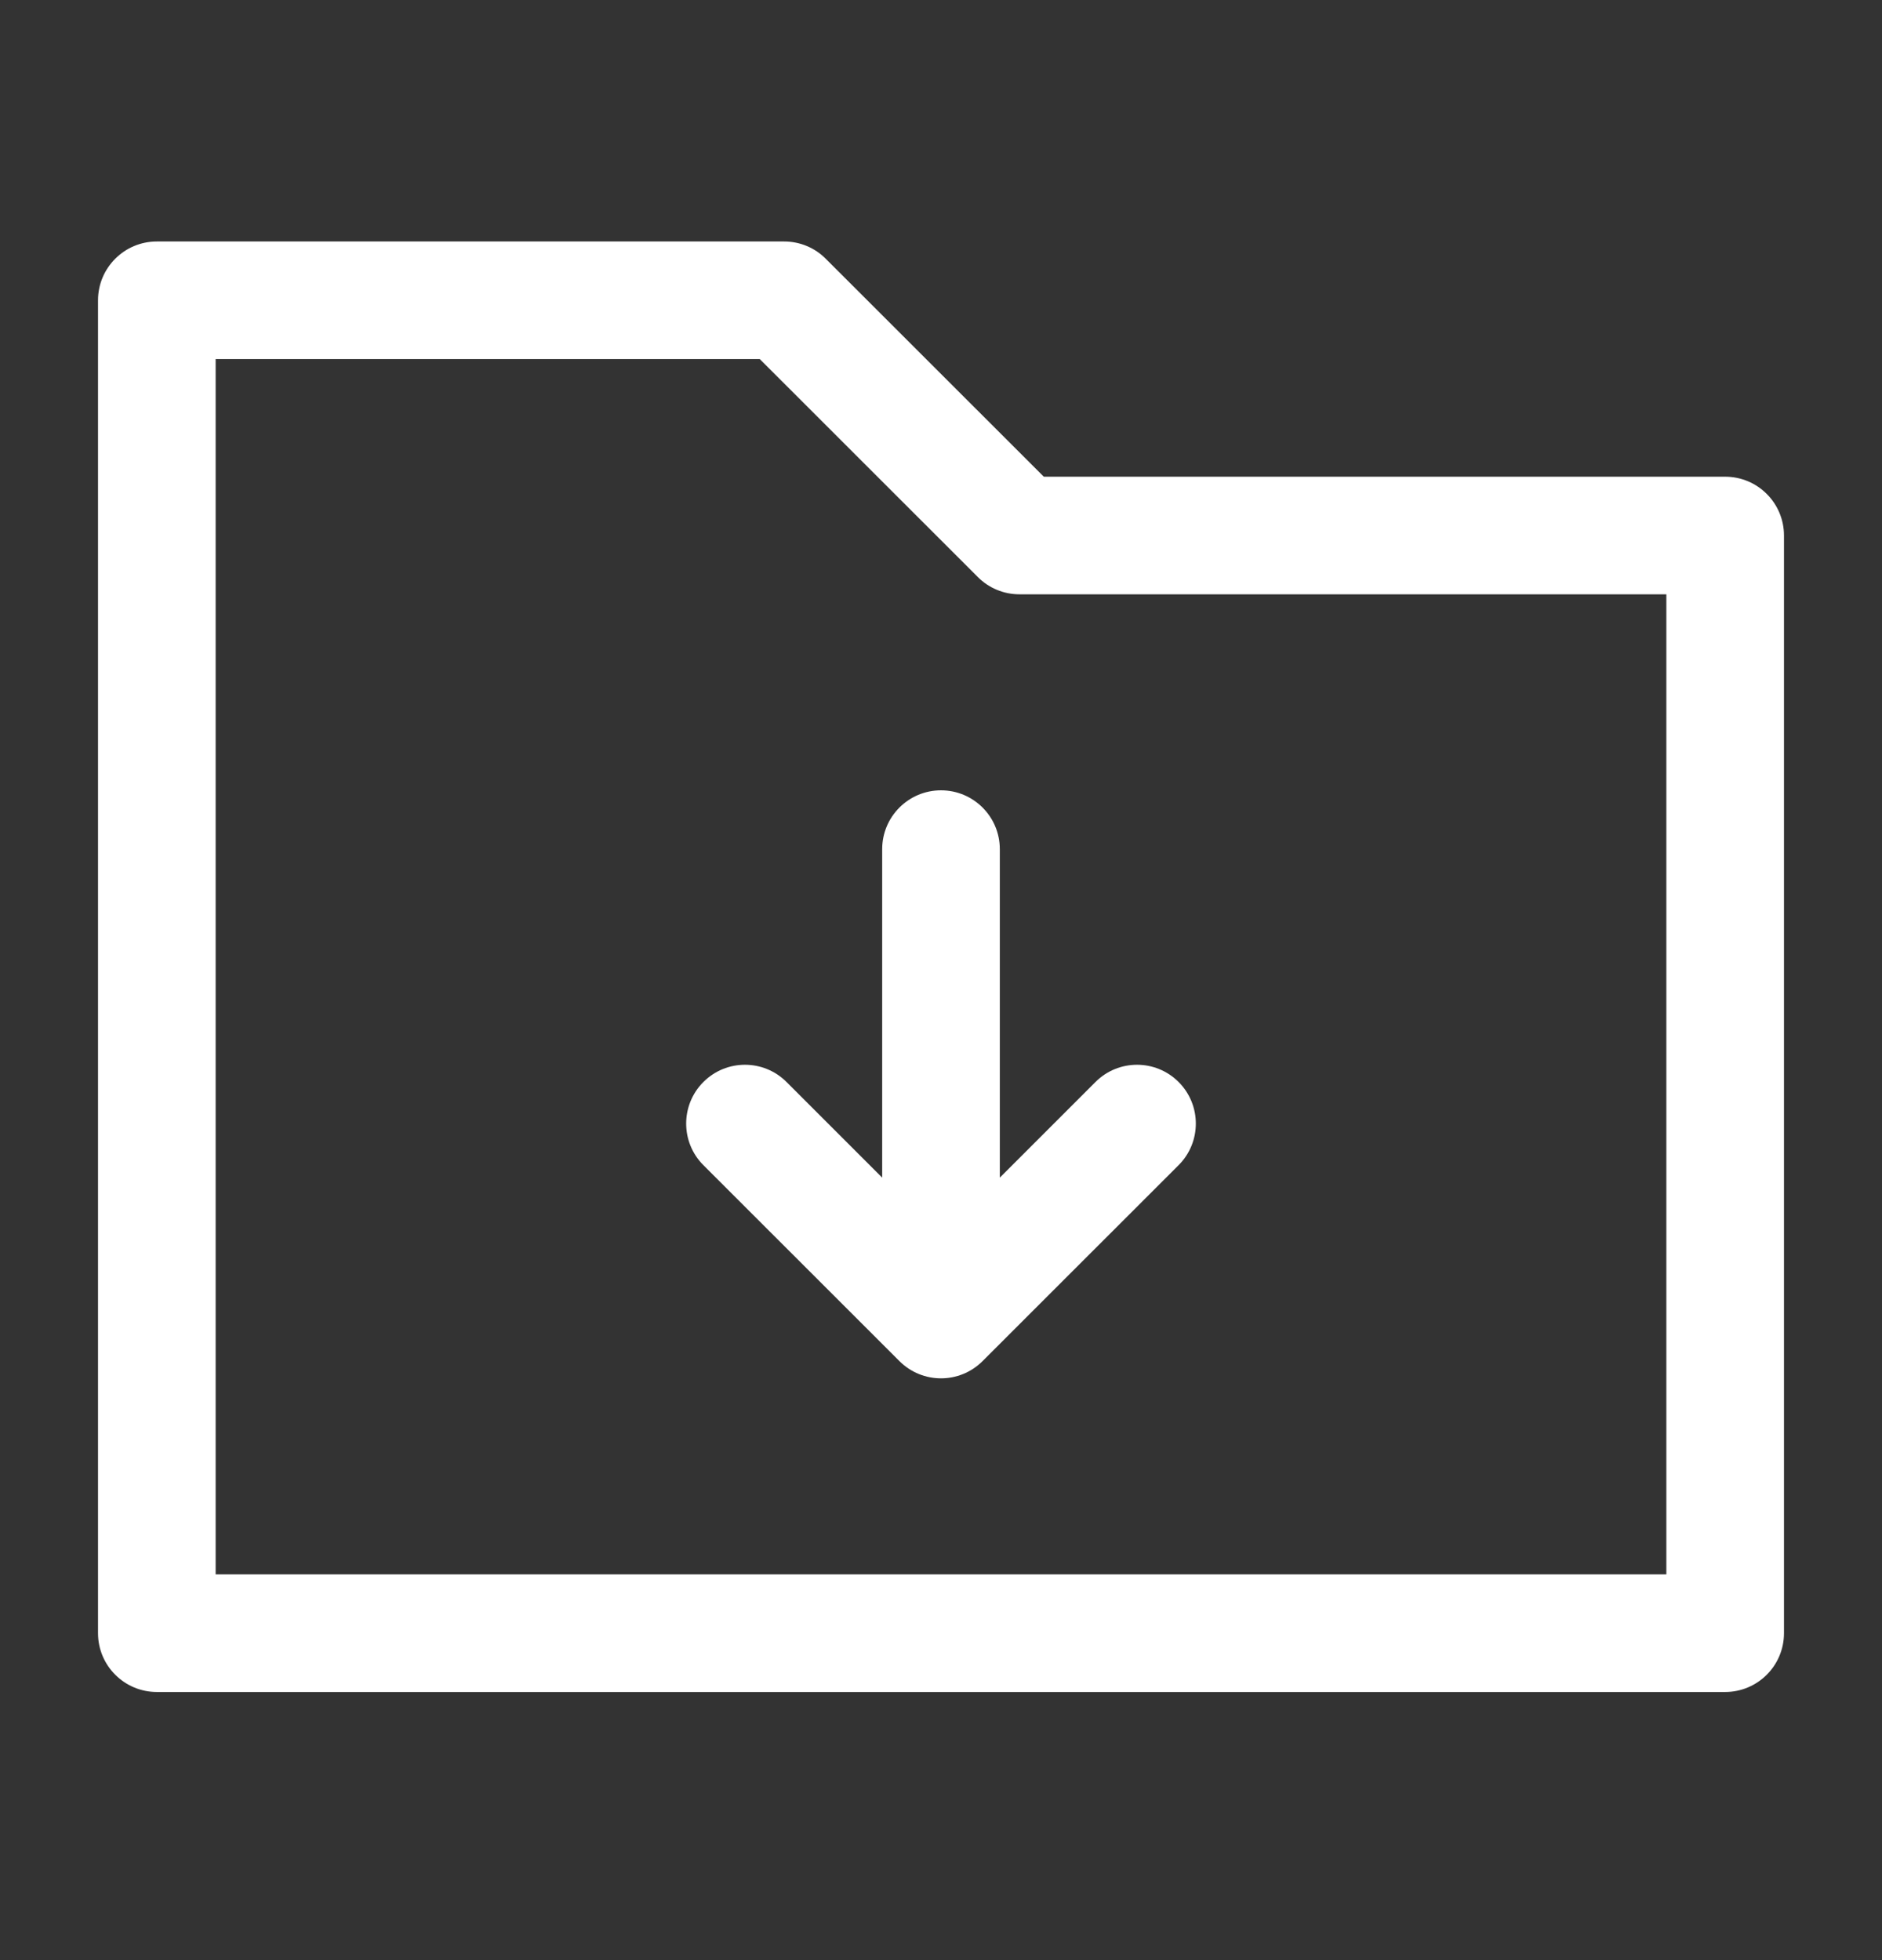 <svg width="24" height="25" viewBox="0 0 24 25" fill="none" xmlns="http://www.w3.org/2000/svg">
<rect x="0" y="0" width="24" height="25" fill="#333333" stroke="none"/>
<path fill-rule="evenodd" clip-rule="evenodd" d="M2 3.08C1.586 3.08 1.25 3.416 1.25 3.83V7.83V20.83C1.25 21.244 1.586 21.58 2 21.58H22C22.414 21.58 22.75 21.244 22.75 20.83V6.83C22.75 6.416 22.414 6.08 22 6.08H13.311L10.53 3.3C10.39 3.159 10.199 3.08 10 3.08H2ZM2.75 7.83V4.58H9.689L12.47 7.36C12.61 7.501 12.801 7.58 13 7.58H21.25V20.08H2.75V7.83ZM12.75 10.83C12.75 10.416 12.414 10.08 12 10.08C11.586 10.08 11.25 10.416 11.25 10.83V15.02L10.03 13.8C9.737 13.507 9.263 13.507 8.97 13.8C8.677 14.093 8.677 14.568 8.97 14.861L11.47 17.36C11.763 17.653 12.237 17.653 12.53 17.36L15.03 14.861C15.323 14.568 15.323 14.093 15.03 13.8C14.737 13.507 14.263 13.507 13.97 13.8L12.75 15.02V10.83Z" fill="white"/>
</svg>
